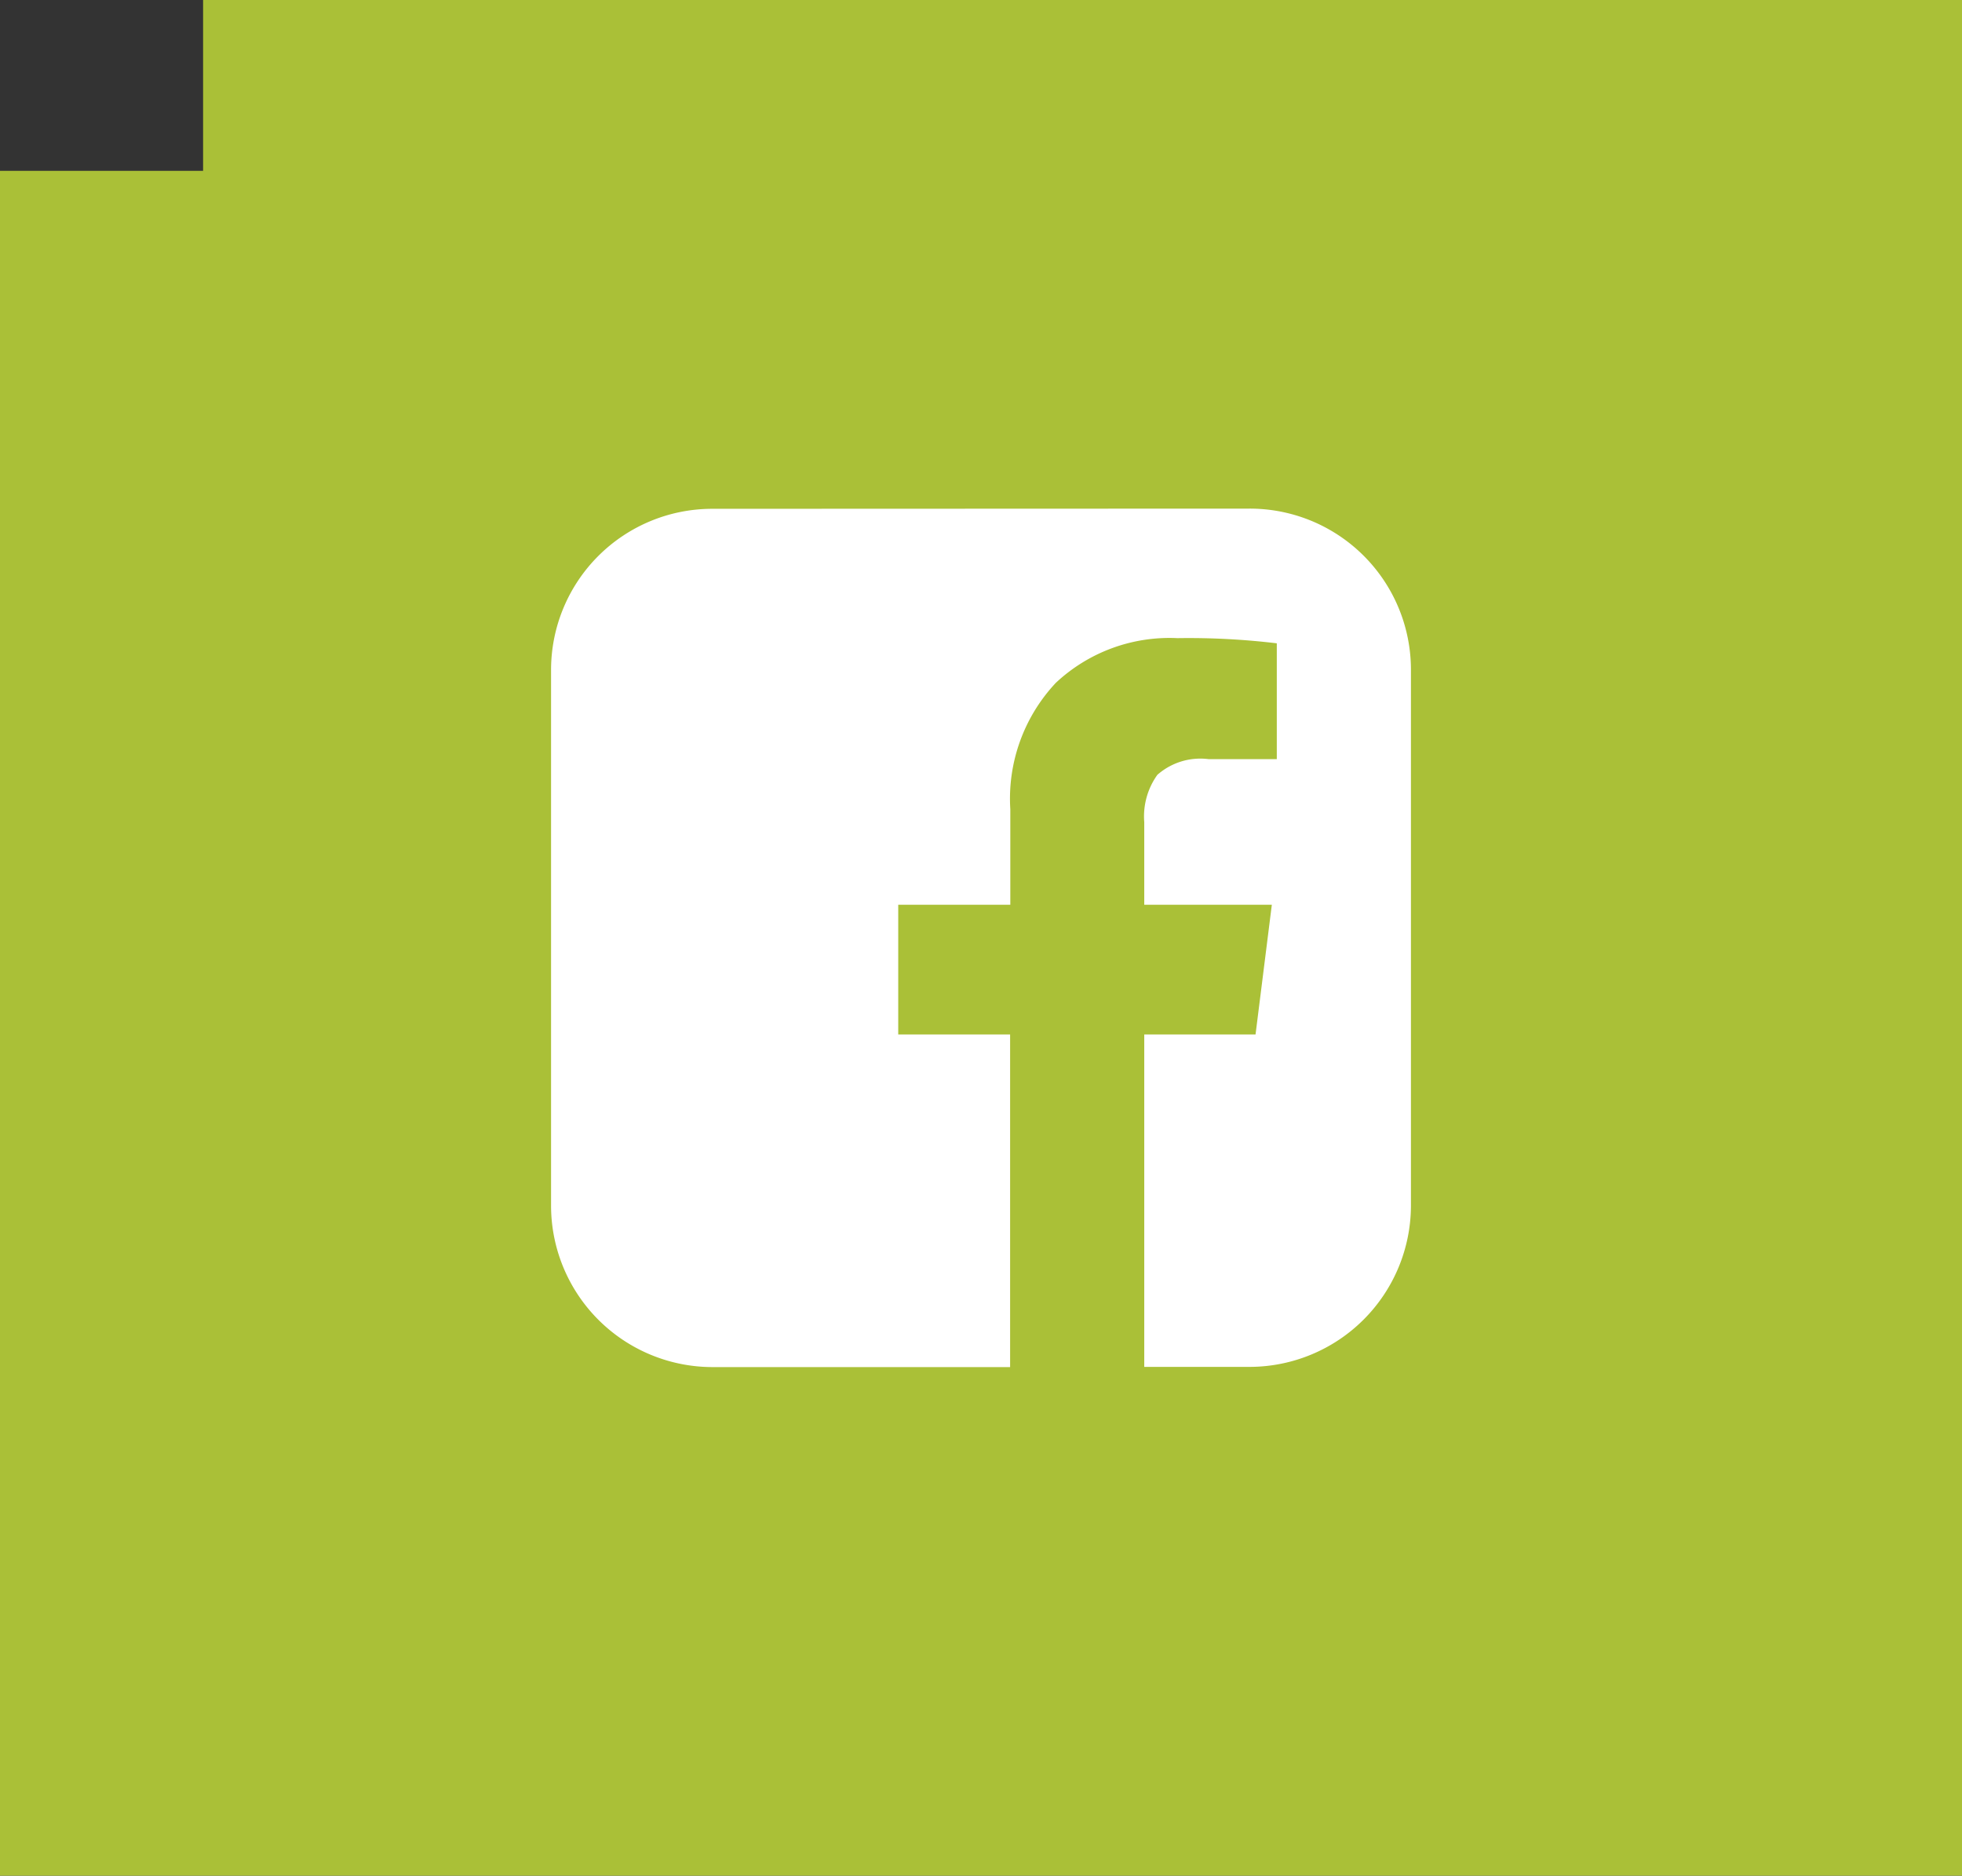 <svg xmlns="http://www.w3.org/2000/svg" viewBox="0 0 98.73 94.41"><rect x="0" y="0" width="98.73" height="94.41" fill="#333333" stroke="none"/><defs><style>.cls-1{fill:#aac037;}.cls-2{fill:#fff;}</style></defs><title>home_icono-facebook</title><g id="Capa_2" data-name="Capa 2"><g id="Layer_1" data-name="Layer 1"><polygon class="cls-1" points="10.22 0 10.22 8.6 0 8.6 0 94.41 98.73 94.41 98.73 0 10.22 0"/><path class="cls-2" d="M62.87,25.6A8.11,8.11,0,0,1,71,33.7v27a8.13,8.13,0,0,1-8.11,8.1H57.58V52.07h5.6L64,45.54H57.58V41.38A3.59,3.59,0,0,1,58.24,39a3.27,3.27,0,0,1,2.58-.79l3.43,0V32.38a37.28,37.28,0,0,0-5-.26,8.36,8.36,0,0,0-6.12,2.25,8.52,8.52,0,0,0-2.29,6.36v4.81H45.2v6.53h5.63V68.81h-15a8.13,8.13,0,0,1-8.1-8.1v-27a8.11,8.11,0,0,1,8.1-8.1Z"/></g></g></svg>